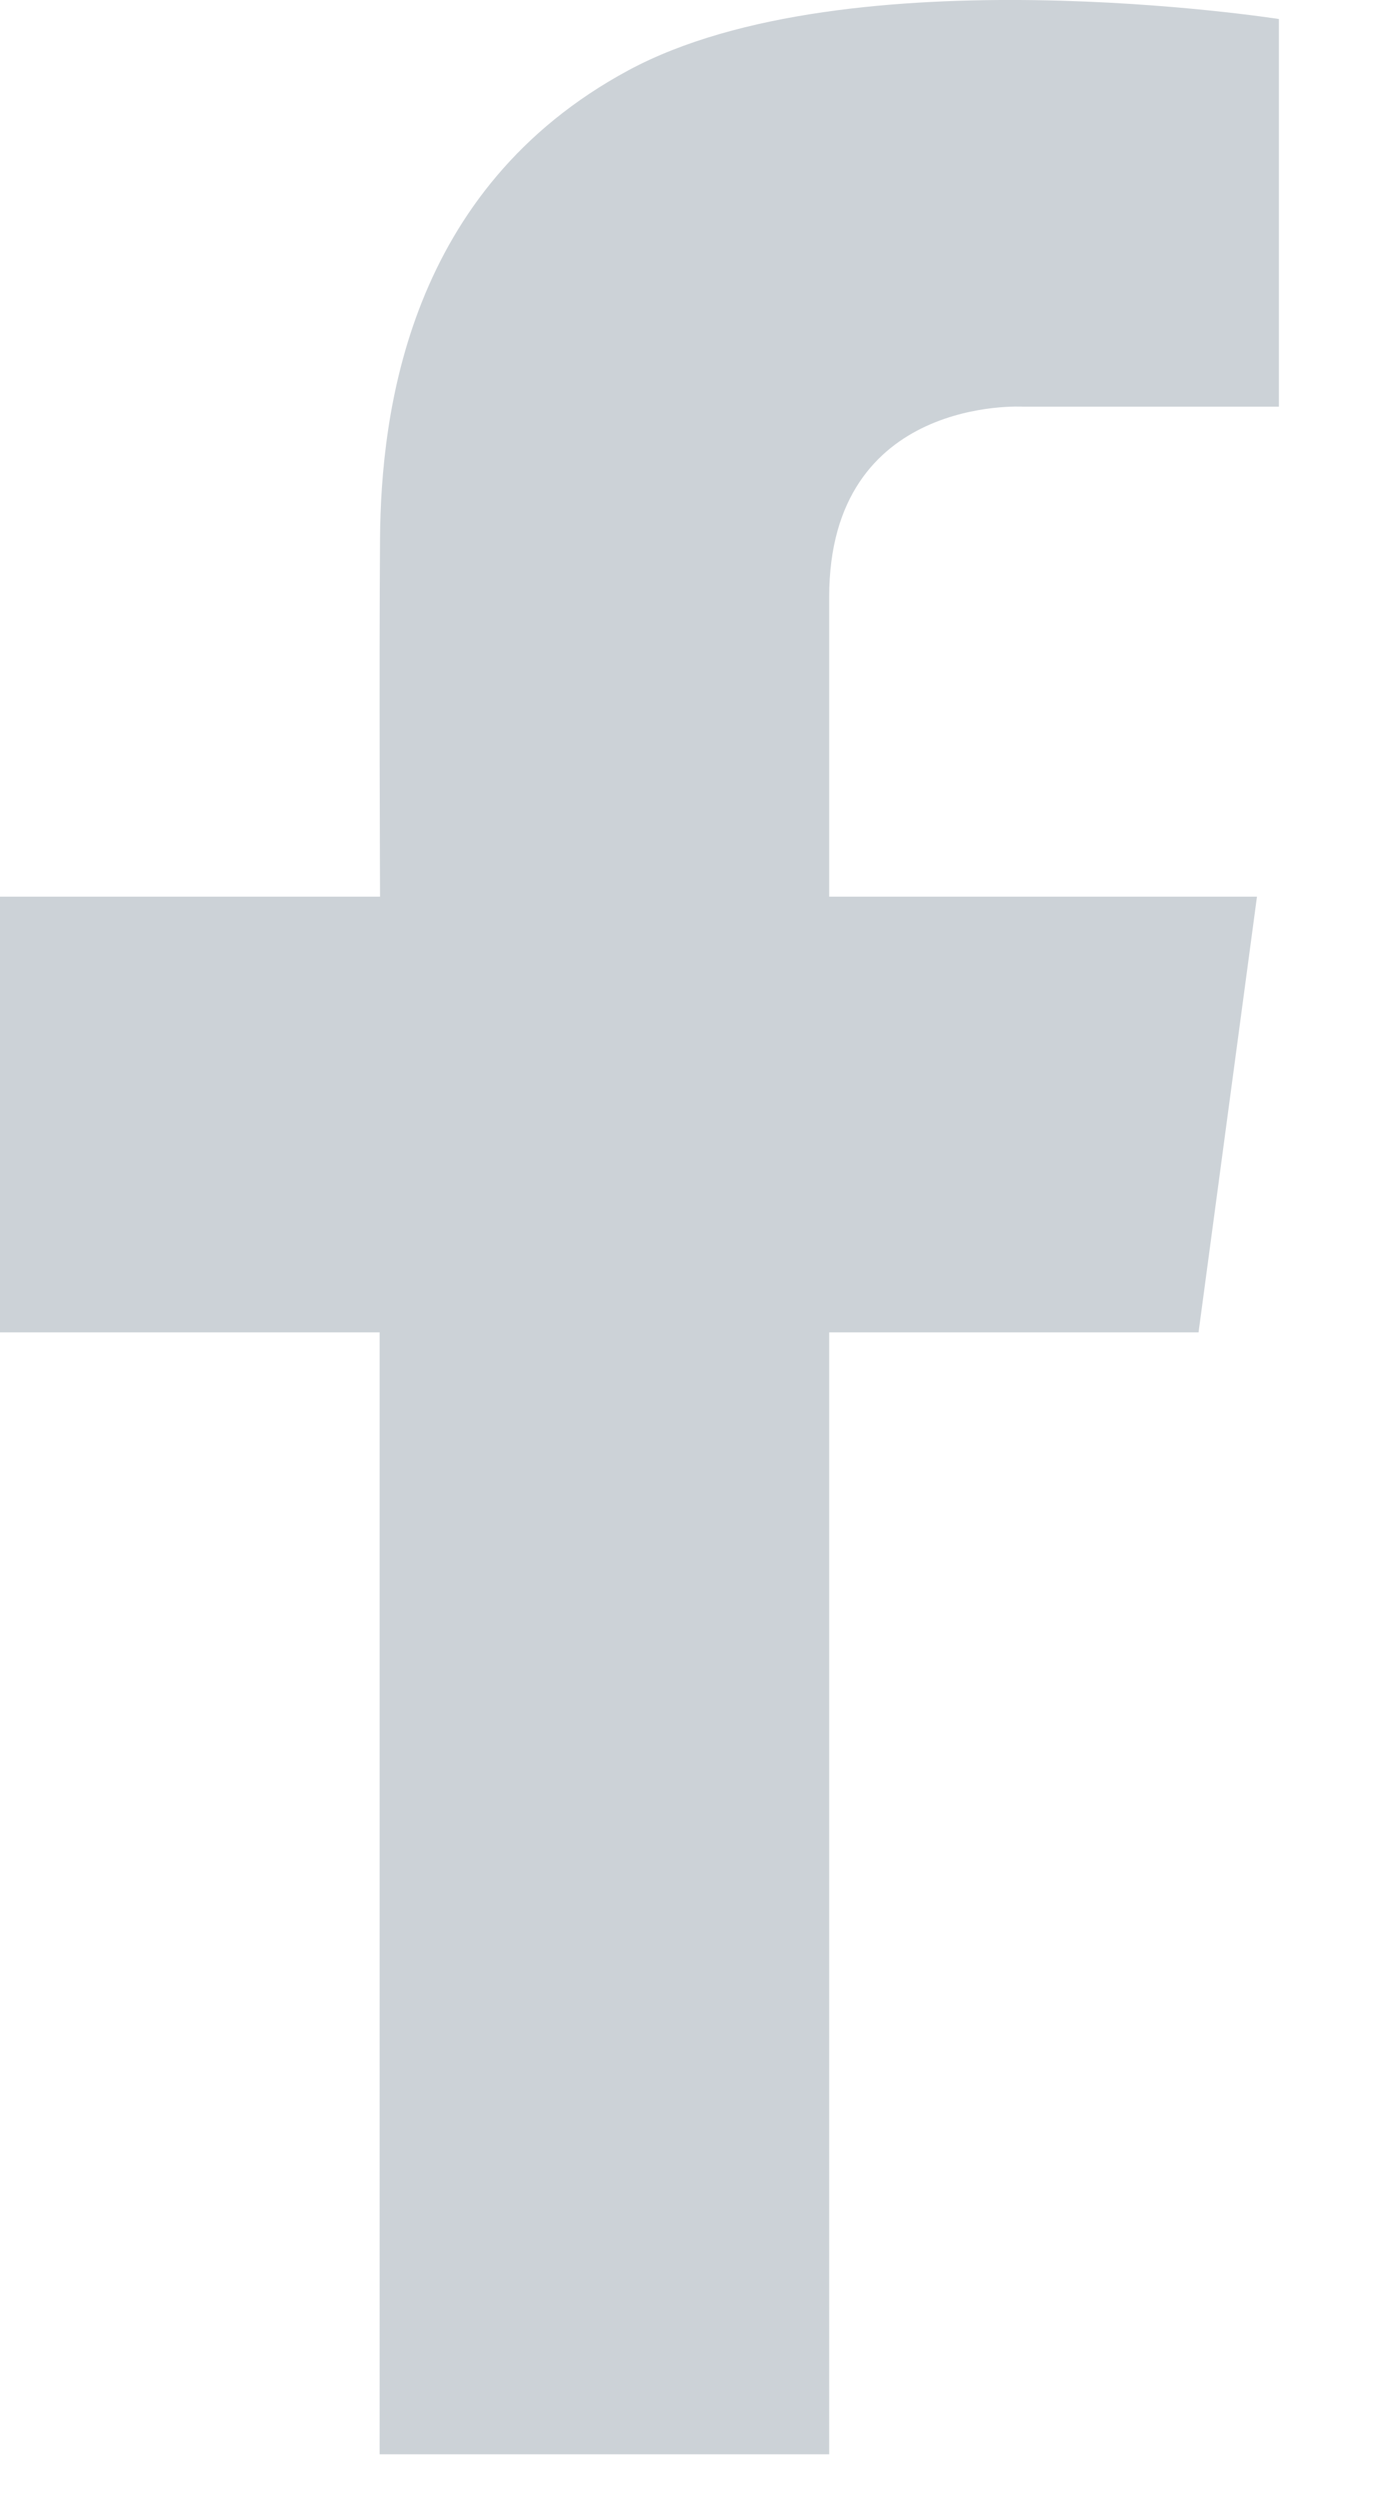 <svg width="10" height="18" viewBox="0 0 10 18" fill="none" xmlns="http://www.w3.org/2000/svg">
<path fill-rule="evenodd" clip-rule="evenodd" d="M9.214 0.137C9.214 0.137 6.114 -0.348 4.528 0.506C2.942 1.36 2.745 2.968 2.738 3.876C2.731 4.784 2.738 6.456 2.738 6.456H0V9.593H2.735V17.671H5.974V9.593H8.635L9.056 6.456H5.974V4.297C5.974 2.846 7.371 2.928 7.371 2.928H9.214V0.137Z" fill="#CCD2D7"/>
</svg>
